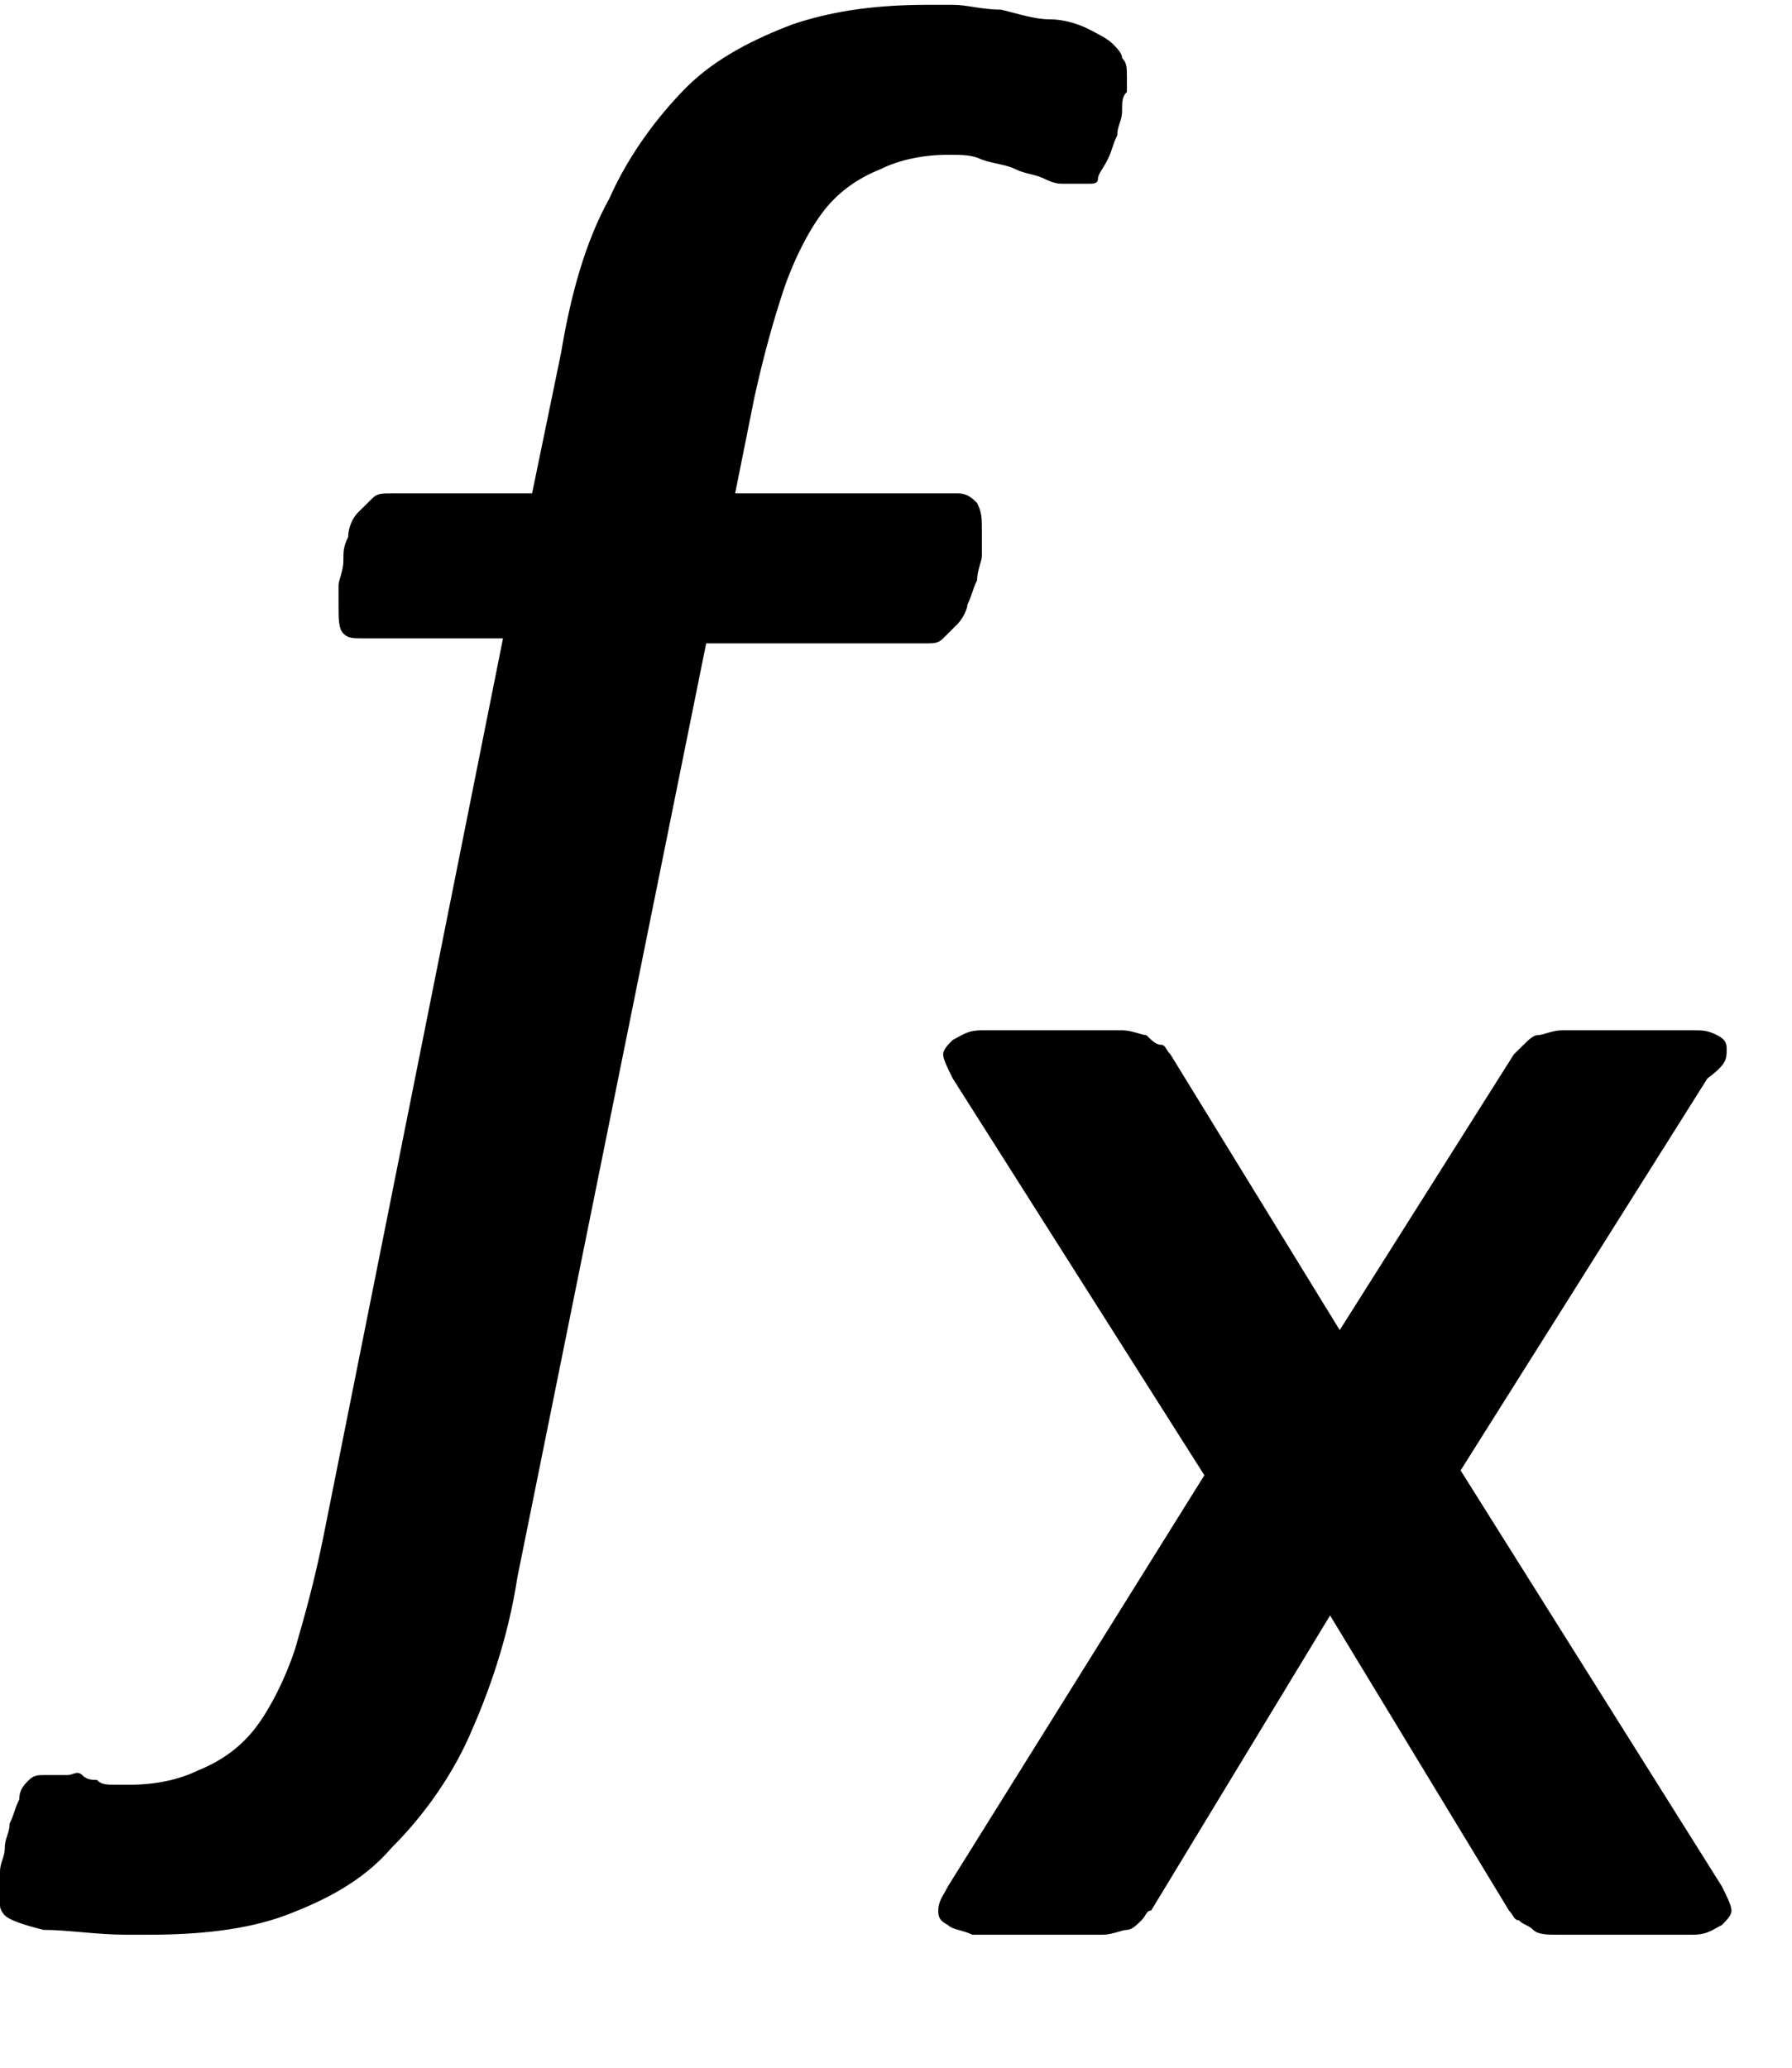 <?xml version="1.0" encoding="UTF-8"?>
<svg focusable="false" width="13px" height="15px" viewBox="0 0 13 15" version="1.1" xmlns="http://www.w3.org/2000/svg" xmlns:xlink="http://www.w3.org/1999/xlink">
    <!-- Generator: Sketch 45.2 (43514) - http://www.bohemiancoding.com/sketch -->
    <title>Combined Shape</title>
    <desc>Created with Sketch.</desc>
    <defs></defs>
    <g id="Page-1" stroke="none" stroke-width="1" fill="none" fill-rule="evenodd">
        <path d="M2.14,11.965 C2.211,11.719 2.281,11.474 2.351,11.123 L3.649,4.631 L2.632,4.631 C2.561,4.631 2.526,4.631 2.491,4.596 C2.456,4.561 2.456,4.491 2.456,4.386 C2.456,4.351 2.456,4.316 2.456,4.246 C2.456,4.21 2.491,4.14 2.491,4.07 C2.491,4 2.491,3.965 2.526,3.895 C2.526,3.824 2.561,3.754 2.596,3.719 C2.632,3.684 2.667,3.649 2.702,3.614 C2.737,3.579 2.772,3.579 2.842,3.579 L3.86,3.579 L4.07,2.561 C4.14,2.14 4.246,1.754 4.421,1.439 C4.561,1.123 4.772,0.842 4.982,0.631 C5.193,0.421 5.474,0.281 5.754,0.175 C6.07,0.07 6.386,0.035 6.737,0.035 C6.737,0.035 6.772,0.035 6.807,0.035 C6.842,0.035 6.877,0.035 6.912,0.035 C7.018,0.035 7.123,0.07 7.263,0.07 C7.404,0.105 7.509,0.14 7.614,0.14 C7.719,0.14 7.825,0.175 7.895,0.21 C7.965,0.246 8.035,0.281 8.07,0.316 C8.105,0.351 8.14,0.386 8.14,0.421 C8.175,0.456 8.175,0.491 8.175,0.561 C8.175,0.596 8.175,0.631 8.175,0.667 C8.14,0.702 8.14,0.737 8.14,0.807 C8.14,0.877 8.105,0.912 8.105,0.982 C8.07,1.053 8.07,1.088 8.035,1.158 C8,1.228 7.965,1.263 7.965,1.298 C7.965,1.333 7.93,1.333 7.895,1.333 C7.86,1.333 7.789,1.333 7.754,1.333 C7.754,1.333 7.719,1.333 7.719,1.333 C7.684,1.333 7.649,1.333 7.579,1.298 C7.509,1.263 7.439,1.263 7.368,1.228 C7.298,1.193 7.228,1.193 7.123,1.158 C7.053,1.123 6.982,1.123 6.877,1.123 C6.702,1.123 6.526,1.158 6.386,1.228 C6.211,1.298 6.07,1.403 5.965,1.544 C5.86,1.684 5.754,1.895 5.684,2.105 C5.614,2.316 5.544,2.561 5.474,2.877 L5.333,3.579 L6.947,3.579 C7.018,3.579 7.053,3.614 7.088,3.649 C7.123,3.719 7.123,3.754 7.123,3.86 C7.123,3.895 7.123,3.965 7.123,4.035 C7.123,4.07 7.088,4.14 7.088,4.21 C7.053,4.281 7.053,4.316 7.018,4.386 C7.018,4.421 6.982,4.491 6.947,4.526 C6.912,4.561 6.877,4.596 6.842,4.631 C6.807,4.667 6.772,4.667 6.737,4.667 L5.123,4.667 L3.754,11.439 C3.684,11.895 3.544,12.281 3.404,12.596 C3.263,12.912 3.053,13.193 2.842,13.403 C2.632,13.649 2.351,13.789 2.07,13.895 C1.789,14 1.439,14.035 1.088,14.035 C1.053,14.035 1.018,14.035 0.982,14.035 C0.982,14.035 0.947,14.035 0.912,14.035 C0.702,14.035 0.491,14 0.316,14 C0.175,13.965 0.07,13.93 0.035,13.895 C0.035,13.895 1.77635684e-15,13.86 1.77635684e-15,13.824 C1.77635684e-15,13.789 1.77635684e-15,13.754 1.77635684e-15,13.684 C1.77635684e-15,13.649 1.77635684e-15,13.649 1.77635684e-15,13.579 C1.77635684e-15,13.509 0.035,13.474 0.035,13.403 C0.035,13.333 0.07,13.298 0.07,13.228 C0.105,13.158 0.105,13.123 0.14,13.053 C0.14,12.982 0.175,12.947 0.211,12.912 C0.246,12.877 0.281,12.877 0.316,12.877 C0.351,12.877 0.386,12.877 0.421,12.877 C0.456,12.877 0.456,12.877 0.491,12.877 C0.526,12.877 0.561,12.842 0.596,12.877 C0.632,12.912 0.667,12.912 0.702,12.912 C0.737,12.947 0.772,12.947 0.842,12.947 C0.877,12.947 0.912,12.947 0.947,12.947 C1.123,12.947 1.298,12.912 1.439,12.842 C1.614,12.772 1.754,12.667 1.86,12.526 C1.965,12.386 2.07,12.175 2.14,11.965 Z M12.526,7.614 C12.526,7.684 12.526,7.719 12.386,7.824 L10.596,10.667 L12.491,13.684 C12.526,13.754 12.561,13.824 12.561,13.86 C12.561,13.895 12.526,13.93 12.491,13.965 C12.421,14 12.386,14.035 12.281,14.035 C12.175,14.035 12.07,14.035 11.93,14.035 C11.86,14.035 11.825,14.035 11.754,14.035 C11.719,14.035 11.684,14.035 11.614,14.035 C11.474,14.035 11.368,14.035 11.298,14.035 C11.228,14.035 11.158,14.035 11.123,14 C11.088,13.965 11.053,13.965 11.018,13.93 C10.982,13.93 10.982,13.895 10.947,13.86 L9.649,11.719 L8.351,13.86 C8.316,13.86 8.316,13.895 8.281,13.93 C8.246,13.965 8.211,14 8.175,14 C8.14,14 8.07,14.035 8,14.035 C7.93,14.035 7.825,14.035 7.684,14.035 C7.649,14.035 7.579,14.035 7.544,14.035 C7.509,14.035 7.439,14.035 7.368,14.035 C7.228,14.035 7.123,14.035 7.053,14.035 C6.982,14 6.912,14 6.877,13.965 C6.807,13.93 6.807,13.895 6.807,13.86 C6.807,13.789 6.842,13.754 6.877,13.684 L8.737,10.702 L6.912,7.824 C6.877,7.754 6.842,7.684 6.842,7.649 C6.842,7.614 6.877,7.579 6.912,7.544 C6.982,7.509 7.018,7.474 7.123,7.474 C7.193,7.474 7.333,7.474 7.474,7.474 C7.544,7.474 7.614,7.474 7.649,7.474 C7.719,7.474 7.754,7.474 7.825,7.474 C7.965,7.474 8.07,7.474 8.14,7.474 C8.211,7.474 8.281,7.509 8.316,7.509 C8.351,7.544 8.386,7.579 8.421,7.579 C8.456,7.579 8.456,7.614 8.491,7.649 L9.719,9.649 L10.982,7.649 C11.018,7.614 11.018,7.614 11.053,7.579 C11.088,7.544 11.123,7.509 11.158,7.509 C11.193,7.509 11.263,7.474 11.333,7.474 C11.404,7.474 11.474,7.474 11.614,7.474 C11.684,7.474 11.754,7.474 11.789,7.474 C11.825,7.474 11.895,7.474 11.965,7.474 C12.105,7.474 12.211,7.474 12.281,7.474 C12.351,7.474 12.386,7.474 12.456,7.509 C12.526,7.544 12.526,7.579 12.526,7.614 Z" id="Combined-Shape" fill="#000000" fill-rule="nonzero"></path>
    </g>
</svg>